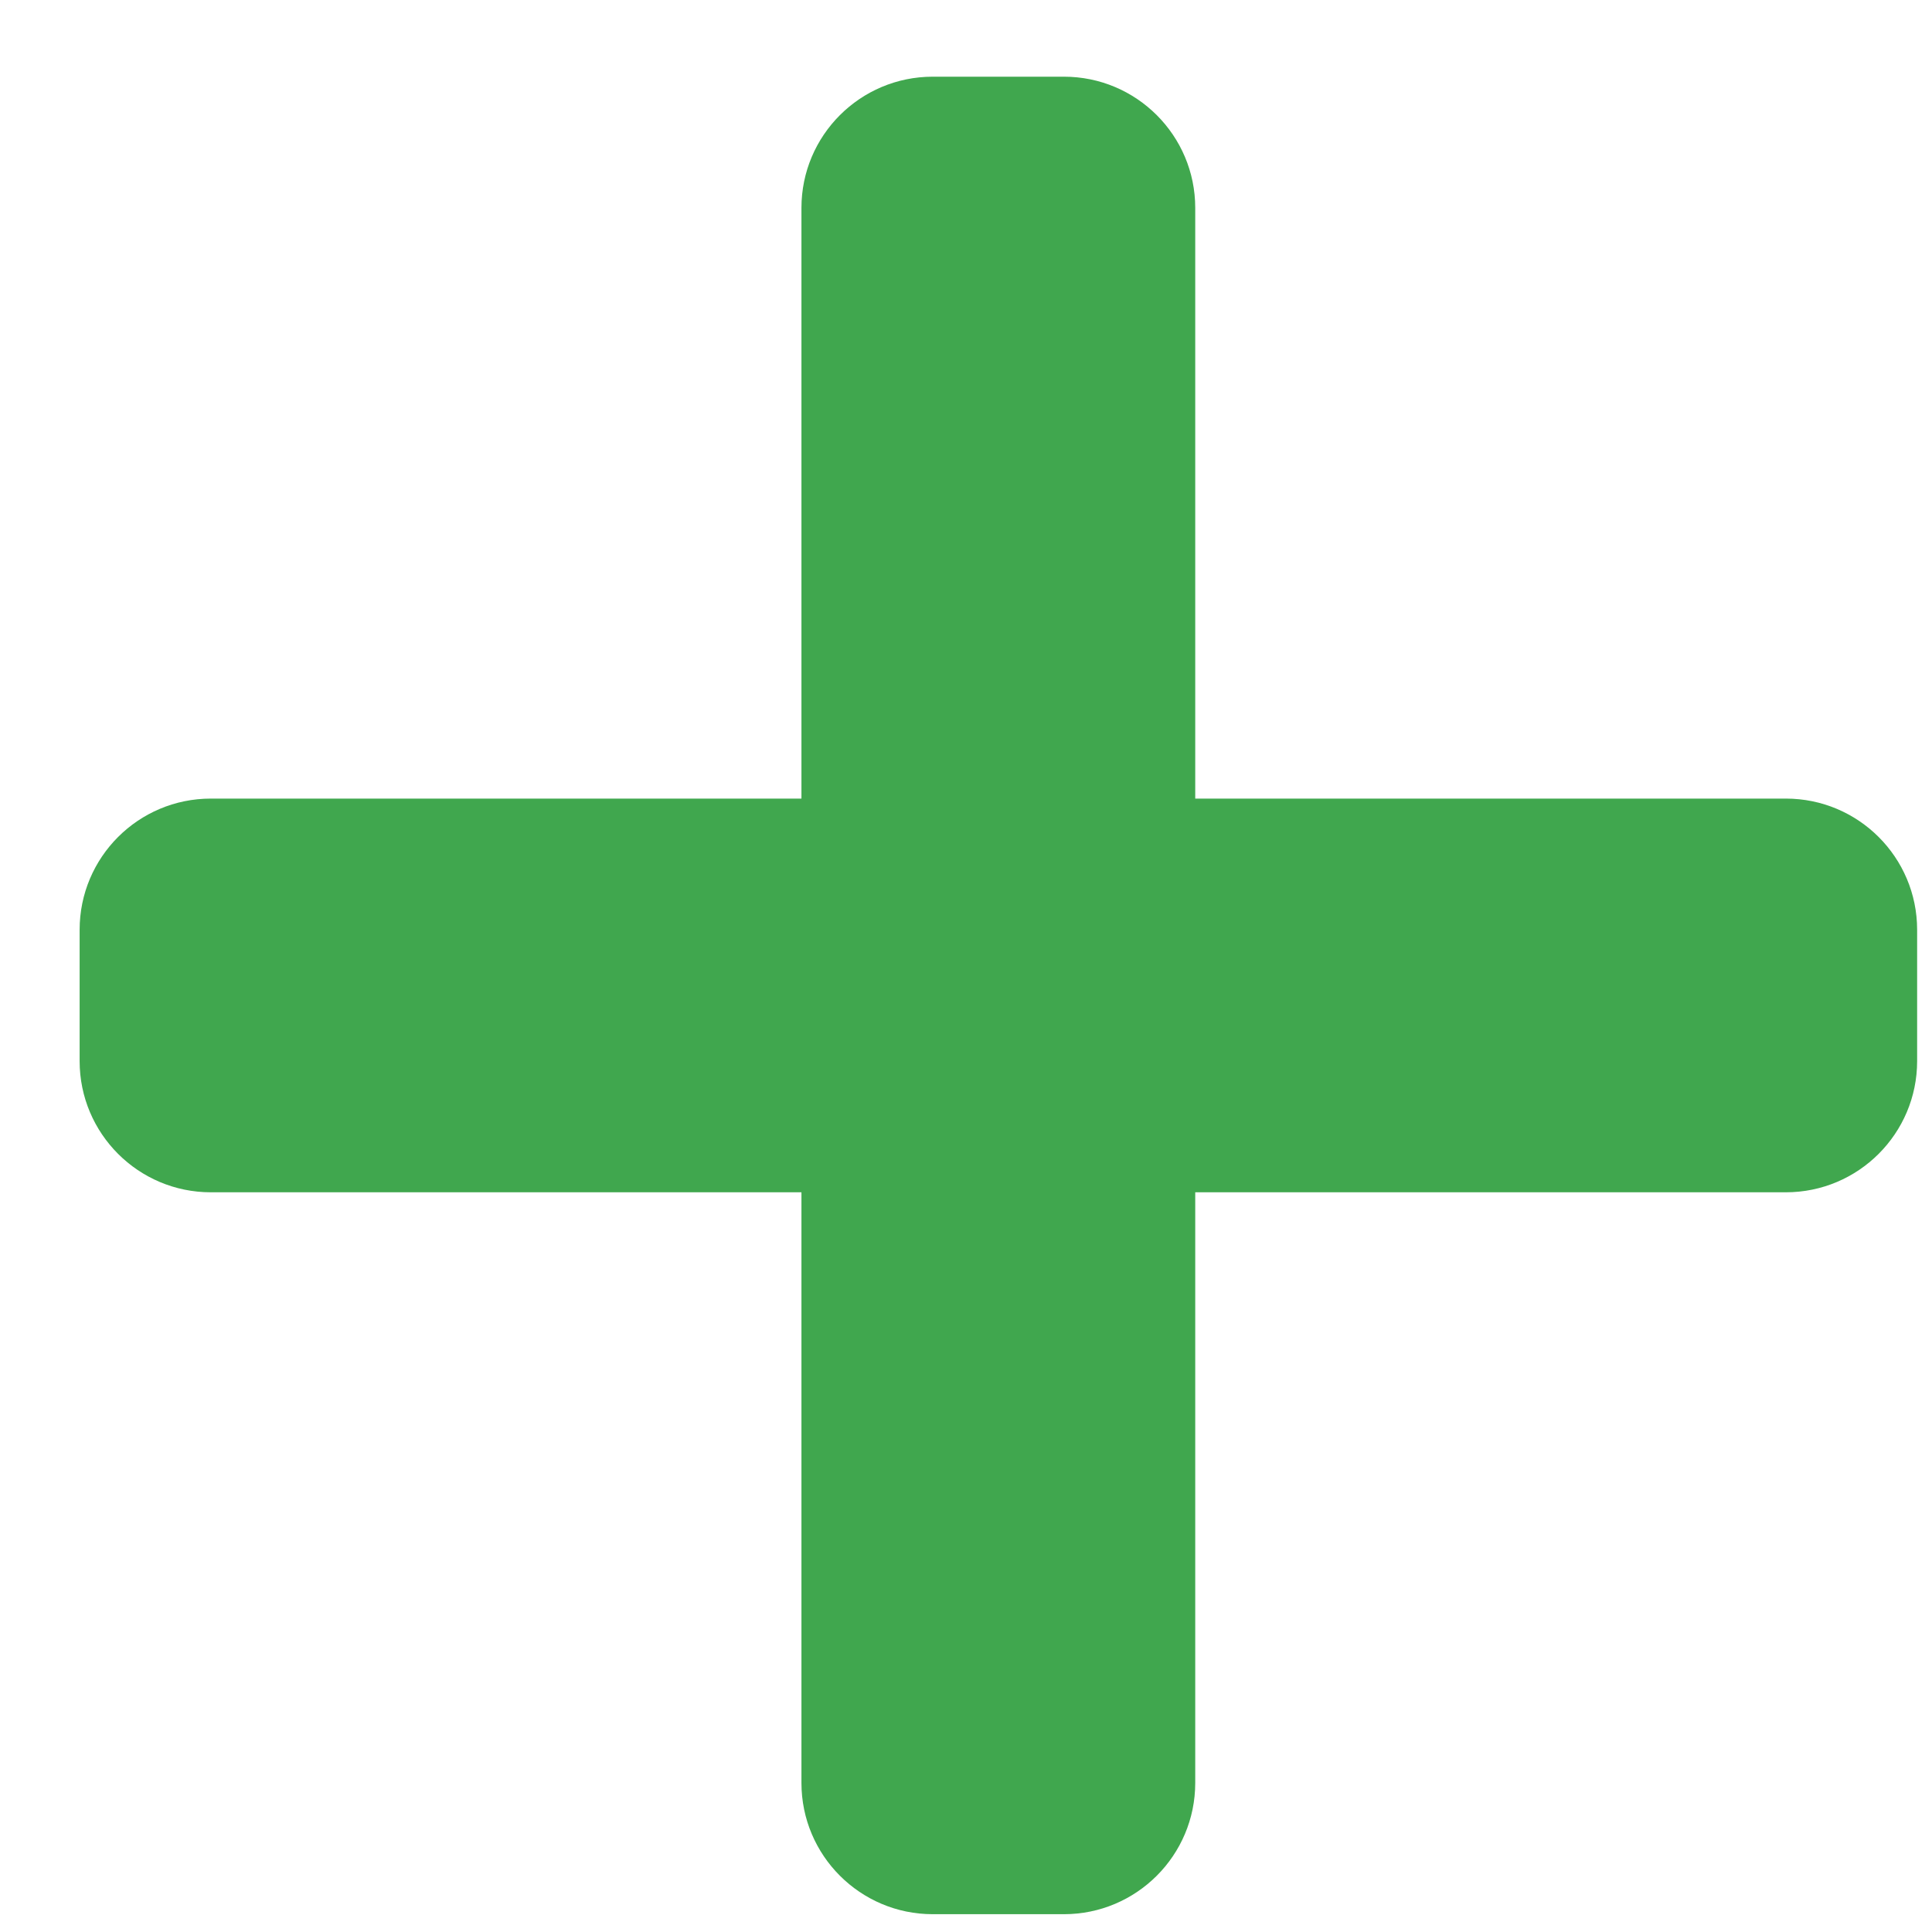 <svg width="23" height="23" viewBox="0 0 23 23" fill="none" xmlns="http://www.w3.org/2000/svg">
<path d="M21.26 9.507H14.229V2.475C14.229 1.613 13.529 0.913 12.666 0.913H11.104C10.241 0.913 9.541 1.613 9.541 2.475V9.507H2.51C1.647 9.507 0.948 10.206 0.948 11.069V12.632C0.948 13.494 1.647 14.194 2.51 14.194H9.541V21.225C9.541 22.088 10.241 22.788 11.104 22.788H12.666C13.529 22.788 14.229 22.088 14.229 21.225V14.194H21.26C22.123 14.194 22.823 13.494 22.823 12.632V11.069C22.823 10.206 22.123 9.507 21.26 9.507Z" fill="#40A74E"/>
</svg>

